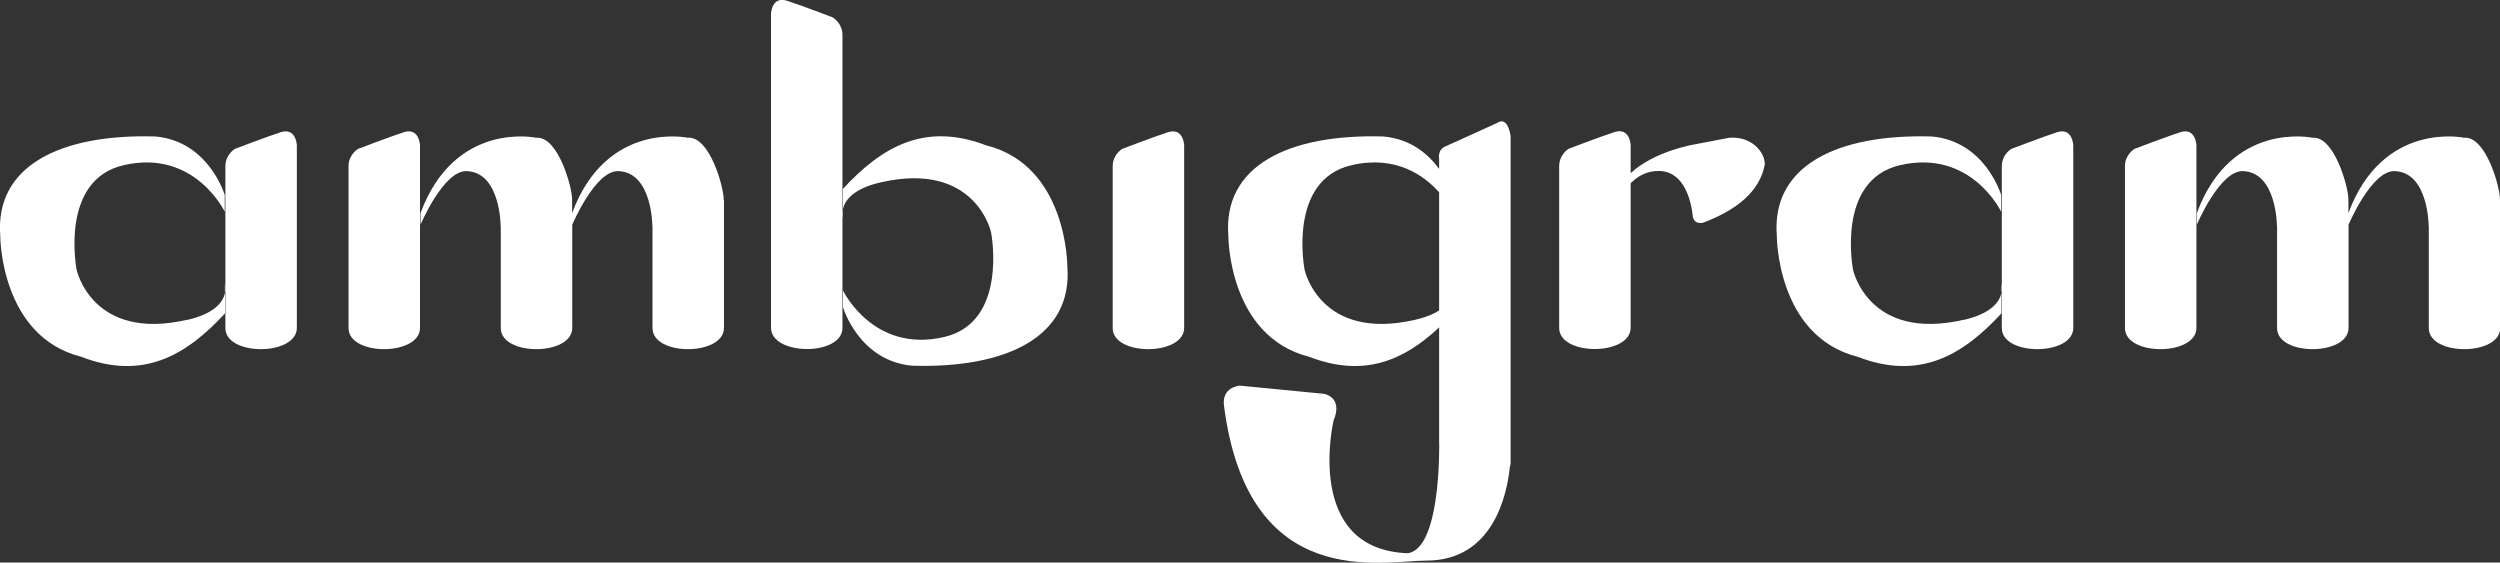 <?xml version="1.0" encoding="UTF-8"?>
<svg id="Layer_2" data-name="Layer 2" xmlns="http://www.w3.org/2000/svg" viewBox="0 0 193.45 43.53">
  <rect x="0" y="0" width="193.45" height="43.53" fill="#333333" stroke="none"/>
  <defs>
    <style>
      .cls-1 {
        fill: #fff;
      }
    </style>
  </defs>
  <g id="Layer_1-2" data-name="Layer 1">
    <g>
      <path class="cls-1" d="m31.25,10.23c-1.19.39-3.54,1.29-3.54,1.29,0,0-.74.42-.74,1.35v12.52c.01,2.19,5.55,2.16,5.53-.03v-14.13s-.06-1.38-1.25-1Z"/>
      <path class="cls-1" d="m21.72,10.23c-1.19.39-3.54,1.29-3.54,1.29,0,0-.74.42-.74,1.35v12.52c.01,2.19,5.55,2.16,5.53-.03v-14.13s-.06-1.38-1.25-1Z"/>
      <path class="cls-1" d="m90.38,10.23c-1.19.39-3.54,1.29-3.54,1.29,0,0-.74.42-.74,1.35s0,12.52,0,12.52c.01,2.19,5.55,2.16,5.53-.03v-14.13s-.06-1.38-1.25-1Z"/>
      <path class="cls-1" d="m64.45,1.35s-2.35-.9-3.54-1.29c-1.19-.39-1.25,1-1.25,1v24.29c-.01,2.19,5.52,2.22,5.53.03V2.71c0-.93-.74-1.35-.74-1.35Z"/>
      <path class="cls-1" d="m56,15.46c.01-1-1.1-4.94-2.77-4.8,0,0-6.3-1.36-8.96,5.83h0s0-1.01,0-1.01c0,0,0-.01,0-.02h0c.01-1-1.1-4.94-2.77-4.8,0,0-6.3-1.36-8.96,5.83h0v.9s1.77-4.21,3.57-4.15c2.63.09,2.63,4.26,2.63,4.26h.01v7.89c.01,2.19,5.55,2.16,5.53-.03v-7.97s1.77-4.21,3.57-4.15c2.63.09,2.63,4.26,2.63,4.26h.01v7.89c.01,2.19,5.55,2.16,5.53-.03v-9.88s0-.01,0-.02h0Z"/>
      <path class="cls-1" d="m133.81,10.66l-2.77.53s-3.04.51-4.86,2.21v-2.18s-.06-1.38-1.25-1c-1.19.39-3.54,1.29-3.54,1.29,0,0-.74.42-.74,1.35v12.52c.01,2.19,5.55,2.16,5.53-.03v-11.17c.54-.55,1.28-.98,2.24-.95,1.96.07,2.46,2.4,2.58,3.59.1.36.37.48.77.42,2.61-.99,4.39-2.4,4.79-4.51.01-1-1.07-2.21-2.75-2.07Z"/>
      <path class="cls-1" d="m14.51,24.74c-7.39,1.71-8.58-3.86-8.58-3.86,0,0-1.36-6.95,3.64-8.1,5.49-1.27,7.82,3.6,7.82,3.6v-1.29s-1.22-4.16-5.37-4.53C4.66,10.35-.4,12.84.02,18.24.02,18.24,0,26.02,6.29,27.61c4.78,1.85,8.12-.11,11.12-3.36v-1.58c-.14.65-.74,1.58-2.89,2.08Z"/>
      <path class="cls-1" d="m17.4,21.96v-5.58s0,5.55,0,5.55c0,0,0,.01,0,.03Z"/>
      <path class="cls-1" d="m17.4,21.96v.71c.08-.35.02-.62,0-.71Z"/>
      <path class="cls-1" d="m168.71,10.23c-1.19.39-3.54,1.29-3.54,1.29,0,0-.74.42-.74,1.35v12.52c.01,2.19,5.55,2.16,5.53-.03v-14.13s-.06-1.38-1.25-1Z"/>
      <path class="cls-1" d="m159.18,10.23c-1.19.39-3.54,1.29-3.54,1.29,0,0-.74.42-.74,1.35v12.52c.01,2.19,5.55,2.16,5.53-.03v-14.13s-.06-1.38-1.25-1Z"/>
      <path class="cls-1" d="m193.45,15.46h0c.01-1-1.1-4.94-2.77-4.8,0,0-6.3-1.36-8.96,5.83h0s0-1.01,0-1.01c0,0,0-.01,0-.02h0c.01-1-1.1-4.94-2.77-4.8,0,0-6.3-1.36-8.96,5.83h0v.9s1.77-4.21,3.57-4.15c2.63.09,2.63,4.26,2.63,4.26h.01v7.89c.01,2.19,5.55,2.16,5.53-.03v-7.97s1.77-4.21,3.57-4.15c2.63.09,2.63,4.26,2.63,4.26h.01v7.89c.01,2.19,5.55,2.16,5.53-.03v-9.88s0-.01,0-.02Z"/>
      <path class="cls-1" d="m154.86,21.96v.71c.08-.35.02-.62,0-.71Z"/>
      <path class="cls-1" d="m151.97,24.74c-7.39,1.71-8.58-3.86-8.58-3.86,0,0-1.36-6.95,3.64-8.1,5.49-1.27,7.82,3.6,7.82,3.6v-1.29s-1.22-4.16-5.37-4.53c-7.36-.21-12.42,2.28-11.99,7.69,0,0-.02,7.77,6.26,9.36,4.78,1.85,8.12-.11,11.12-3.36v-1.58c-.14.65-.74,1.58-2.89,2.08Z"/>
      <path class="cls-1" d="m154.86,21.96v-5.58s0,5.55,0,5.55c0,0,0,.01,0,.03Z"/>
      <path class="cls-1" d="m76.34,11.26c-4.78-1.85-8.12.11-11.12,3.36v1.58c.14-.65.74-1.58,2.89-2.08,7.39-1.71,8.58,3.86,8.58,3.86,0,0,1.36,6.95-3.64,8.1-5.49,1.27-7.82-3.6-7.82-3.6v1.29s1.22,4.16,5.37,4.53c7.36.21,12.42-2.28,11.99-7.69,0,0,.02-7.77-6.26-9.36Z"/>
      <path class="cls-1" d="m65.23,16.91v-.71c-.08.35-.02.62,0,.71Z"/>
      <path class="cls-1" d="m65.23,16.91v5.58s0-5.55,0-5.55c0,0,0-.01,0-.03Z"/>
      <path class="cls-1" d="m115.94,9.47s-3.47,1.59-4.1,1.86c-.63.27-.48.97-.48.97v.77c-.82-1.12-2.17-2.32-4.32-2.51-7.36-.21-12.42,2.28-11.99,7.69,0,0-.02,7.77,6.26,9.36,4.22,1.63,7.32.29,10.05-2.28v9s0,.09.01.14c-.01,2.48-.28,8-2.43,8.34-8.1-.29-5.75-10.26-5.75-10.26.78-1.88-.78-2.08-.78-2.08l-6.47-.63s-1.45.08-1.22,1.61c1.88,14.44,12.25,11.93,15.65,11.93,5.16,0,6.24-5.09,6.46-7.22.05-.17.06-.31.06-.31V10.52c-.26-1.56-.95-1.05-.95-1.05Zm-6.41,15.27c-7.39,1.71-8.58-3.86-8.58-3.86,0,0-1.36-6.95,3.64-8.1,3.41-.79,5.6.79,6.77,2.1v9.15c-.43.27-1.01.52-1.83.71Z"/>
    </g>
  </g>
</svg>